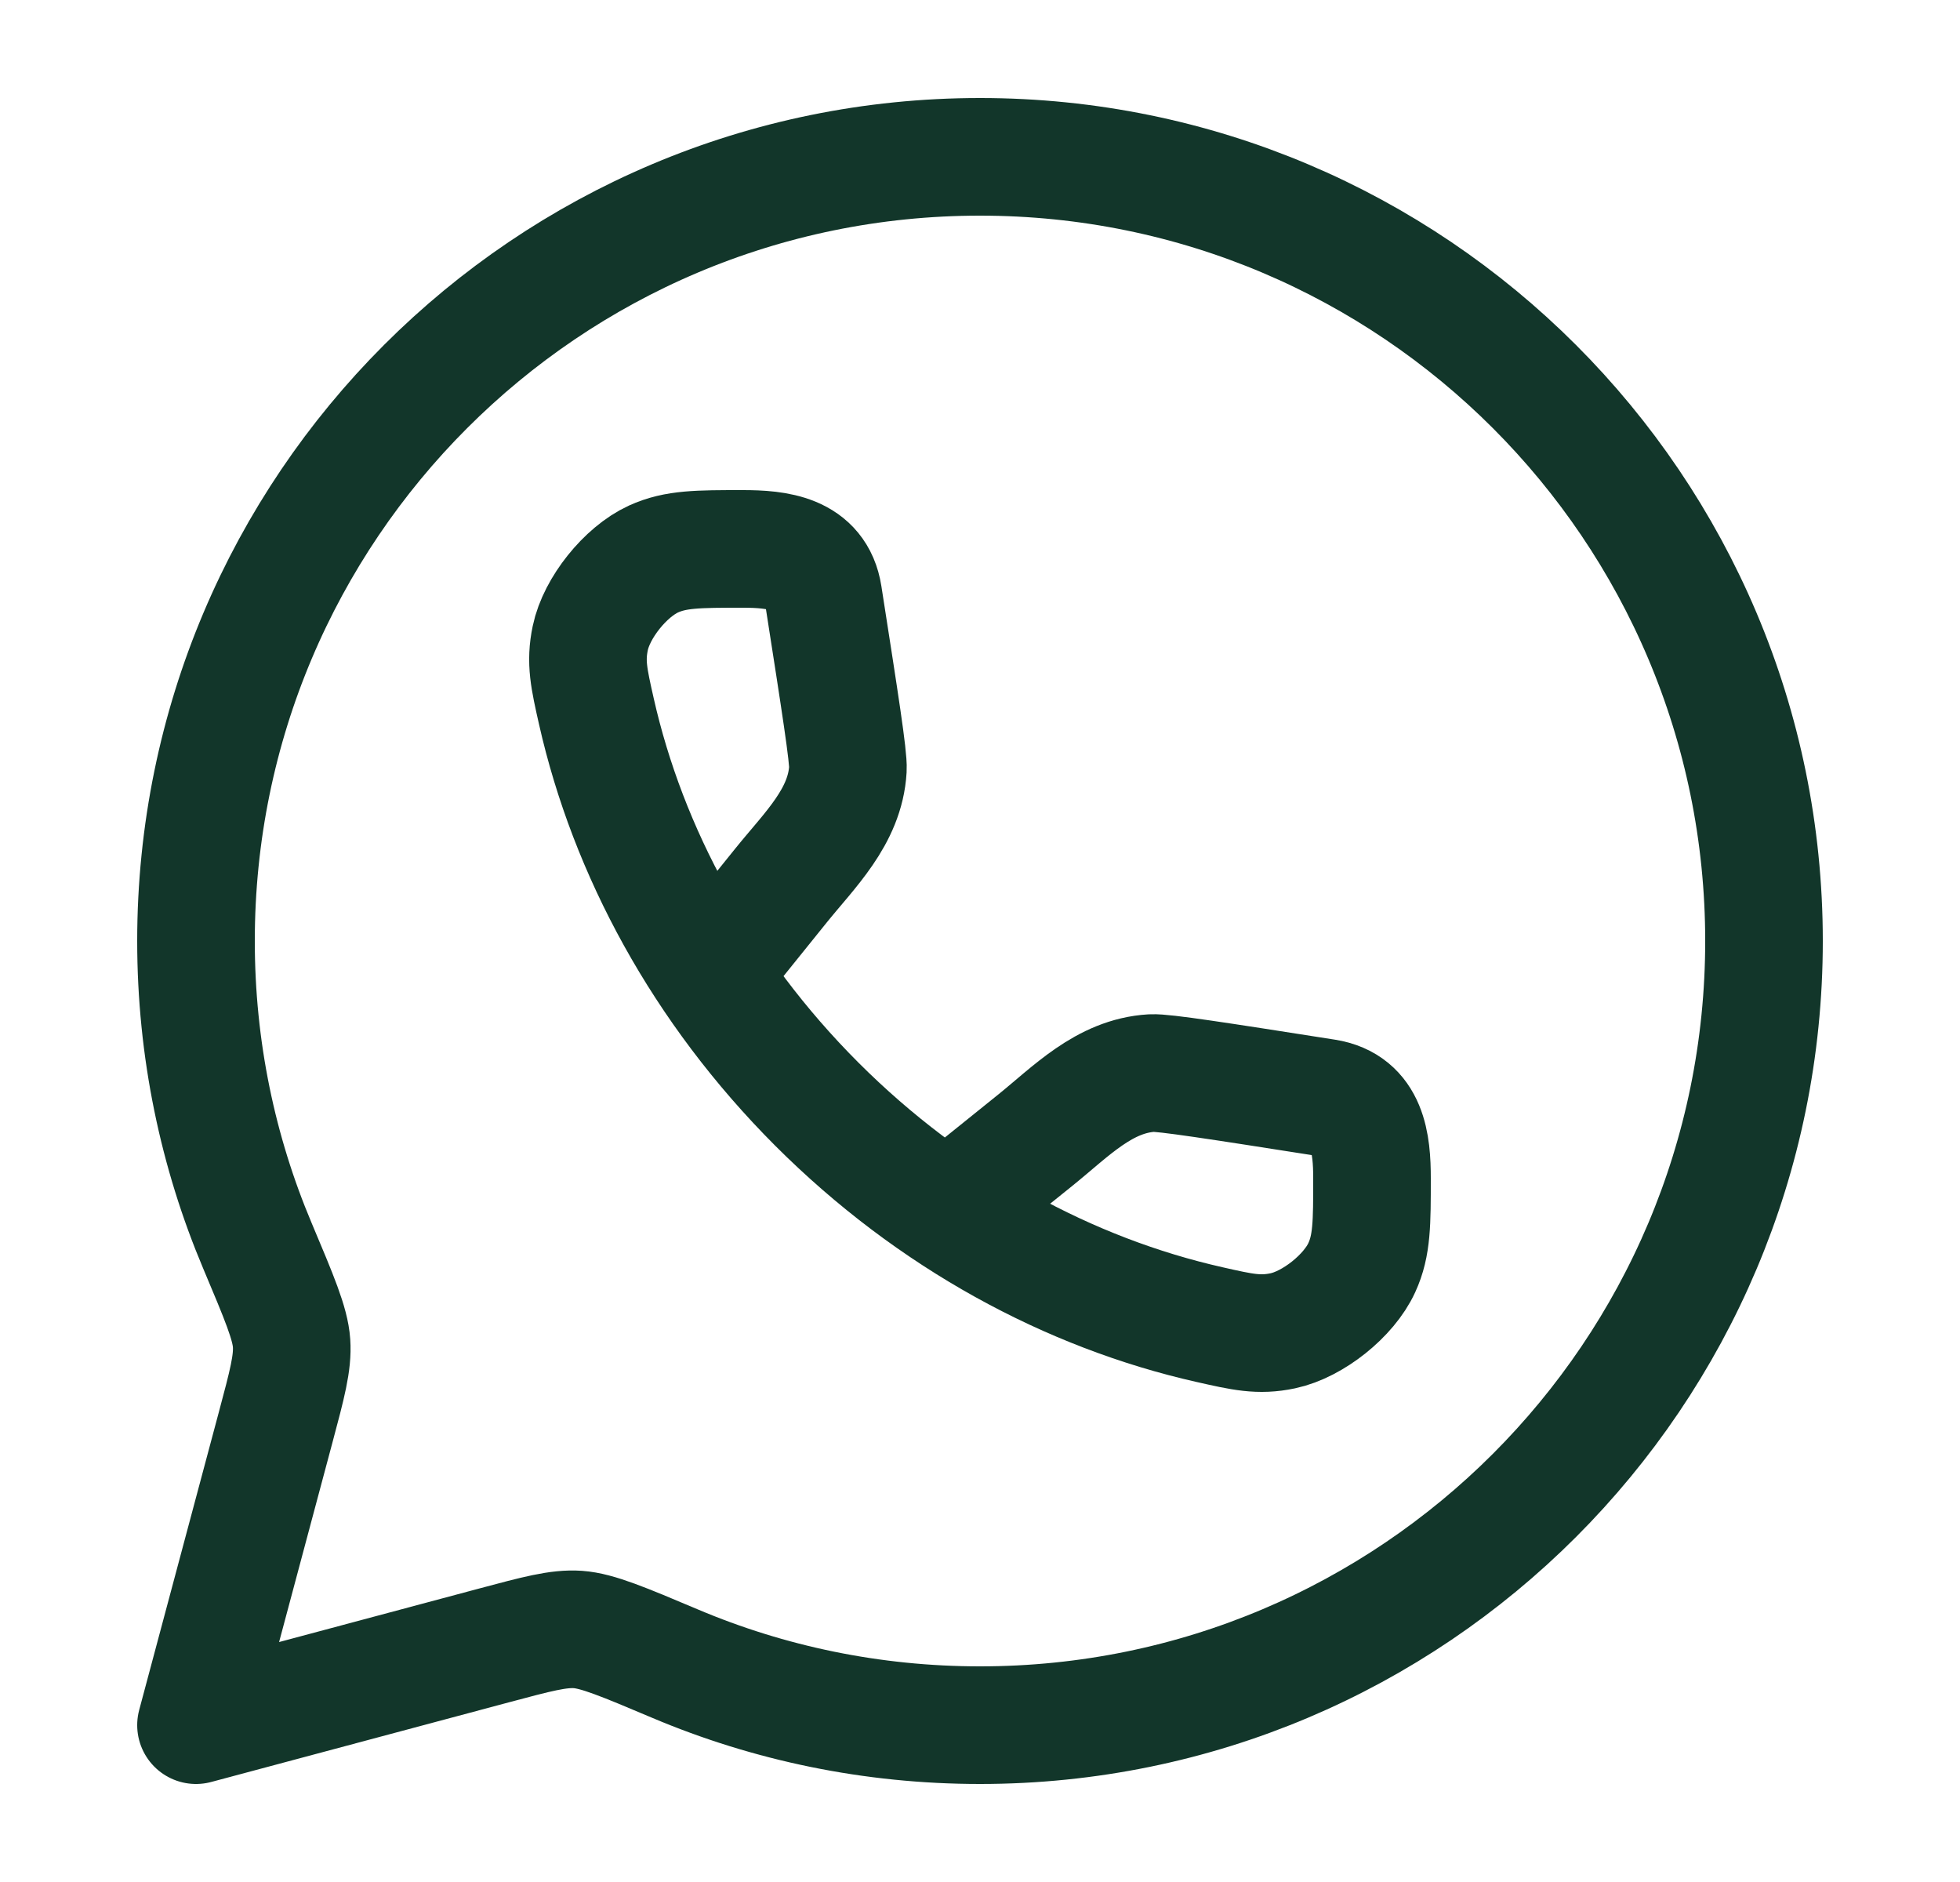 <svg width="25" height="24" viewBox="0 0 25 24" fill="none" xmlns="http://www.w3.org/2000/svg">
<path d="M12.5 22C18.023 22 22.5 17.523 22.5 12C22.5 6.477 18.023 2 12.5 2C6.977 2 2.5 6.477 2.5 12C2.5 13.379 2.779 14.693 3.284 15.888C3.562 16.548 3.702 16.878 3.719 17.128C3.736 17.378 3.663 17.652 3.516 18.201L2.5 22L6.298 20.984C6.848 20.837 7.122 20.763 7.372 20.78C7.621 20.798 7.952 20.937 8.612 21.216C9.807 21.721 11.121 22 12.5 22Z" stroke="#12362A" stroke-width="1.5" stroke-linejoin="round"/>
<path d="M9.088 12.377L9.959 11.296C10.326 10.84 10.78 10.415 10.815 9.808C10.824 9.655 10.716 8.967 10.501 7.59C10.416 7.049 9.911 7 9.473 7C8.903 7 8.618 7 8.335 7.129C7.977 7.293 7.609 7.752 7.529 8.137C7.465 8.442 7.512 8.652 7.607 9.072C8.01 10.855 8.955 12.616 10.419 14.081C11.884 15.545 13.645 16.49 15.428 16.892C15.848 16.987 16.058 17.035 16.362 16.971C16.747 16.89 17.207 16.523 17.37 16.165C17.5 15.882 17.5 15.597 17.5 15.027C17.5 14.589 17.451 14.084 16.91 13.999C15.533 13.783 14.845 13.676 14.691 13.684C14.084 13.72 13.66 14.174 13.204 14.541L12.122 15.412" stroke="#12362A" stroke-width="1.5"/>
</svg>
